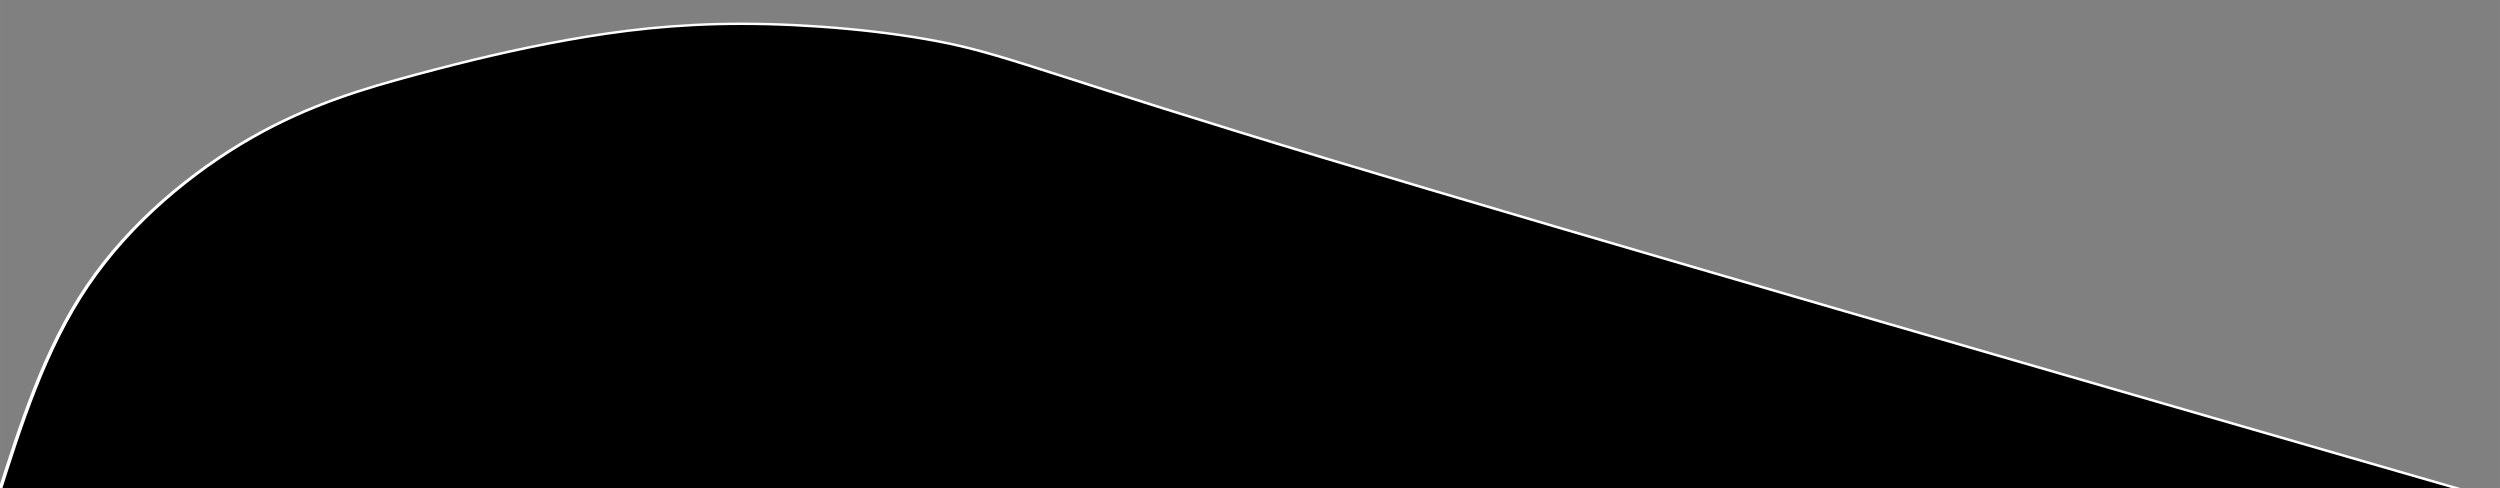 <?xml version="1.0" encoding="UTF-8" standalone="no"?>
<!-- Created with Inkscape (http://www.inkscape.org/) -->

<svg
   xmlns:dc="http://purl.org/dc/elements/1.1/"
   xmlns:cc="http://creativecommons.org/ns#"
   xmlns:rdf="http://www.w3.org/1999/02/22-rdf-syntax-ns#"
   xmlns:svg="http://www.w3.org/2000/svg"
   xmlns="http://www.w3.org/2000/svg"
   xmlns:sodipodi="http://sodipodi.sourceforge.net/DTD/sodipodi-0.dtd"
   xmlns:inkscape="http://www.inkscape.org/namespaces/inkscape"
   width="768"
   height="150"
   viewBox="0 0 203.2 39.688"
   version="1.1"
   id="svg8"
   inkscape:version="0.92.4 (5da689c313, 2019-01-14)"
   sodipodi:docname="curvedBackGround.svg">
  <rect x="0" y="0" width="203.2" height="39.688" fill="#808080" stroke="none"/>
  <defs
     id="defs2">
    <inkscape:path-effect
       effect="bspline"
       id="path-effect3757"
       is_visible="true"
       weight="33.333"
       steps="2"
       helper_size="0"
       apply_no_weight="true"
       apply_with_weight="true"
       only_selected="false" />
    <inkscape:path-effect
       effect="bspline"
       id="path-effect3753"
       is_visible="true"
       weight="33.333"
       steps="2"
       helper_size="0"
       apply_no_weight="true"
       apply_with_weight="true"
       only_selected="false" />
    <inkscape:path-effect
       effect="bspline"
       id="path-effect3749"
       is_visible="true"
       weight="33.333"
       steps="2"
       helper_size="0"
       apply_no_weight="true"
       apply_with_weight="true"
       only_selected="false" />
    <inkscape:path-effect
       effect="bspline"
       id="path-effect3745"
       is_visible="true"
       weight="33.333"
       steps="2"
       helper_size="0"
       apply_no_weight="true"
       apply_with_weight="true"
       only_selected="false" />
    <inkscape:path-effect
       effect="bspline"
       id="path-effect3741"
       is_visible="true"
       weight="33.333"
       steps="2"
       helper_size="0"
       apply_no_weight="true"
       apply_with_weight="true"
       only_selected="false" />
    <inkscape:path-effect
       effect="bspline"
       id="path-effect3737"
       is_visible="true"
       weight="33.333"
       steps="2"
       helper_size="0"
       apply_no_weight="true"
       apply_with_weight="true"
       only_selected="false" />
    <inkscape:path-effect
       effect="bspline"
       id="path-effect3733"
       is_visible="true"
       weight="33.333"
       steps="2"
       helper_size="0"
       apply_no_weight="true"
       apply_with_weight="true"
       only_selected="false" />
    <inkscape:path-effect
       effect="bspline"
       id="path-effect3729"
       is_visible="true"
       weight="33.333"
       steps="2"
       helper_size="0"
       apply_no_weight="true"
       apply_with_weight="true"
       only_selected="false" />
    <inkscape:path-effect
       effect="bspline"
       id="path-effect3725"
       is_visible="true"
       weight="33.333"
       steps="2"
       helper_size="0"
       apply_no_weight="true"
       apply_with_weight="true"
       only_selected="false" />
    <inkscape:path-effect
       effect="bspline"
       id="path-effect3721"
       is_visible="true"
       weight="33.333"
       steps="2"
       helper_size="0"
       apply_no_weight="true"
       apply_with_weight="true"
       only_selected="false" />
    <inkscape:path-effect
       effect="bspline"
       id="path-effect3717"
       is_visible="true"
       weight="33.333"
       steps="2"
       helper_size="0"
       apply_no_weight="true"
       apply_with_weight="true"
       only_selected="false" />
  </defs>
  <sodipodi:namedview
     id="base"
     pagecolor="#ffffff"
     bordercolor="#666666"
     borderopacity="1.0"
     inkscape:pageopacity="0.0"
     inkscape:pageshadow="2"
     inkscape:zoom="0.35"
     inkscape:cx="-107.14286"
     inkscape:cy="560"
     inkscape:document-units="px"
     inkscape:current-layer="layer1"
     showgrid="false"
     units="px"
     inkscape:window-width="1920"
     inkscape:window-height="1001"
     inkscape:window-x="-9"
     inkscape:window-y="-9"
     inkscape:window-maximized="1" />
  <g
     inkscape:label="Layer 1"
     inkscape:groupmode="layer"
     id="layer1"
     transform="translate(0,-257.312)">
    <path
       style="fill:hsl(106, 0%, 98%);;stroke:white;stroke-width:0.265px;stroke-linecap:butt;stroke-linejoin:miter;stroke-opacity:1"
       d="m 1.512,297 c 1.764,-8.316 3.528,-16.631 6.678,-23.561 3.15,-6.929 7.686,-12.473 11.969,-16.127 4.284,-3.654 8.316,-5.418 12.095,-6.929 3.78,-1.512 7.308,-2.772 11.087,-3.78 3.78,-1.008 7.812,-1.764 12.725,-1.764 4.913,2e-5 10.71,0.756 15.193,2.153 4.483,1.397 8.368,3.894 27.392,12.462 19.025,8.567 53.547,23.435 88.069,38.302"
       id="path3755"
       inkscape:connector-curvature="0"
       inkscape:path-effect="#path-effect3757"
       inkscape:original-d="m 1.5119047,296.99999 c 1.7641534,-8.31574 3.5280423,-16.63122 5.2916667,-24.94643 4.5358116,-5.54371 9.0716926,-11.08757 13.6071426,-16.63095 4.031801,-1.76407 8.063757,-3.52805 12.095237,-5.29167 3.527764,-1.26009 7.055821,-2.52011 10.583333,-3.77976 4.031647,-0.75615 8.063757,-1.51217 12.095239,-2.26786 5.795463,0.75563 11.591534,1.51164 17.386904,2.26786 3.023957,2.2675 7.05582,4.53545 10.583333,6.80357 34.52144,14.86652 69.04392,29.73386 103.56548,44.60119"
       transform="matrix(1.11,0,0,0.744,-1.972,77.087)" />
  </g>
</svg>
